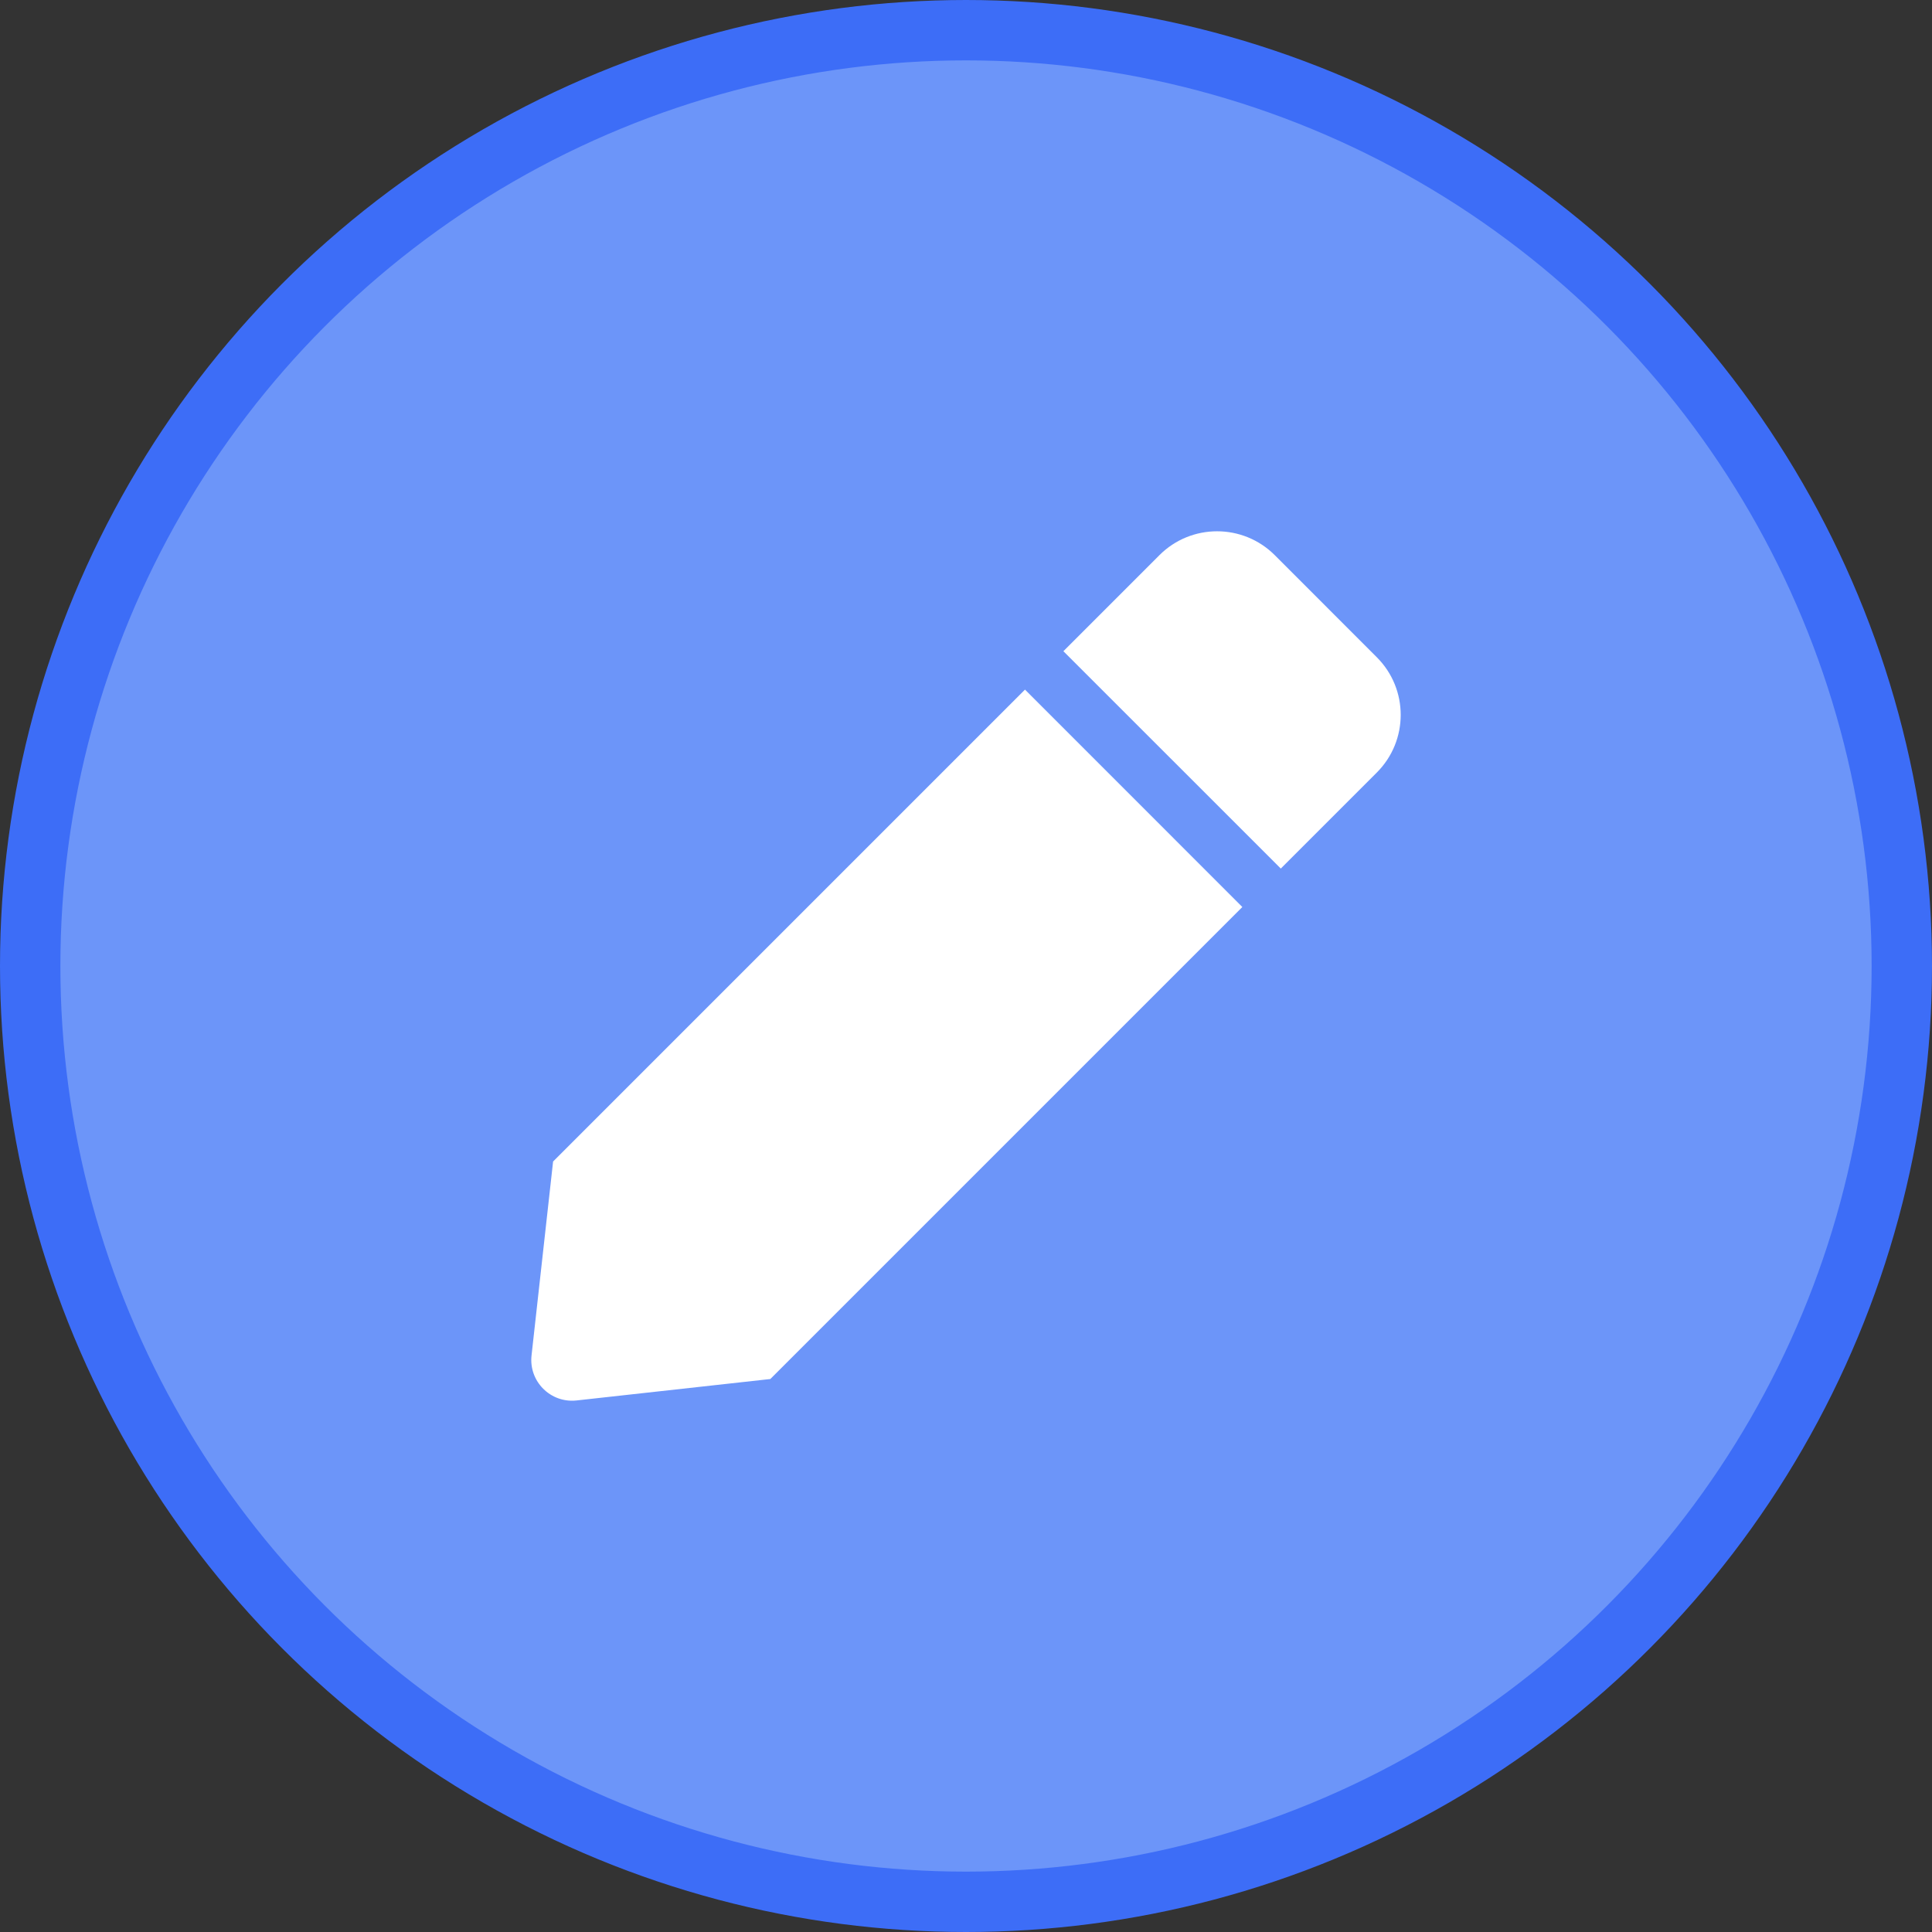 <svg width="32" height="32" viewBox="0 0 32 32" fill="none" xmlns="http://www.w3.org/2000/svg">
<rect x="0" y="0" width="32" height="32" fill="#333333" stroke="none"/>
<circle cx="16" cy="16" r="15.5" fill="#6C95F9" stroke="#3D6DF7"/>
<path d="M16.977 11.422L20.577 15.023L12.759 22.841L9.549 23.196C9.119 23.243 8.756 22.88 8.804 22.45L9.161 19.238L16.977 11.422V11.422ZM22.804 10.886L21.114 9.195C20.586 8.668 19.731 8.668 19.204 9.195L17.613 10.786L21.214 14.386L22.804 12.796C23.332 12.268 23.332 11.413 22.804 10.886V10.886Z" fill="white"/>
</svg>
